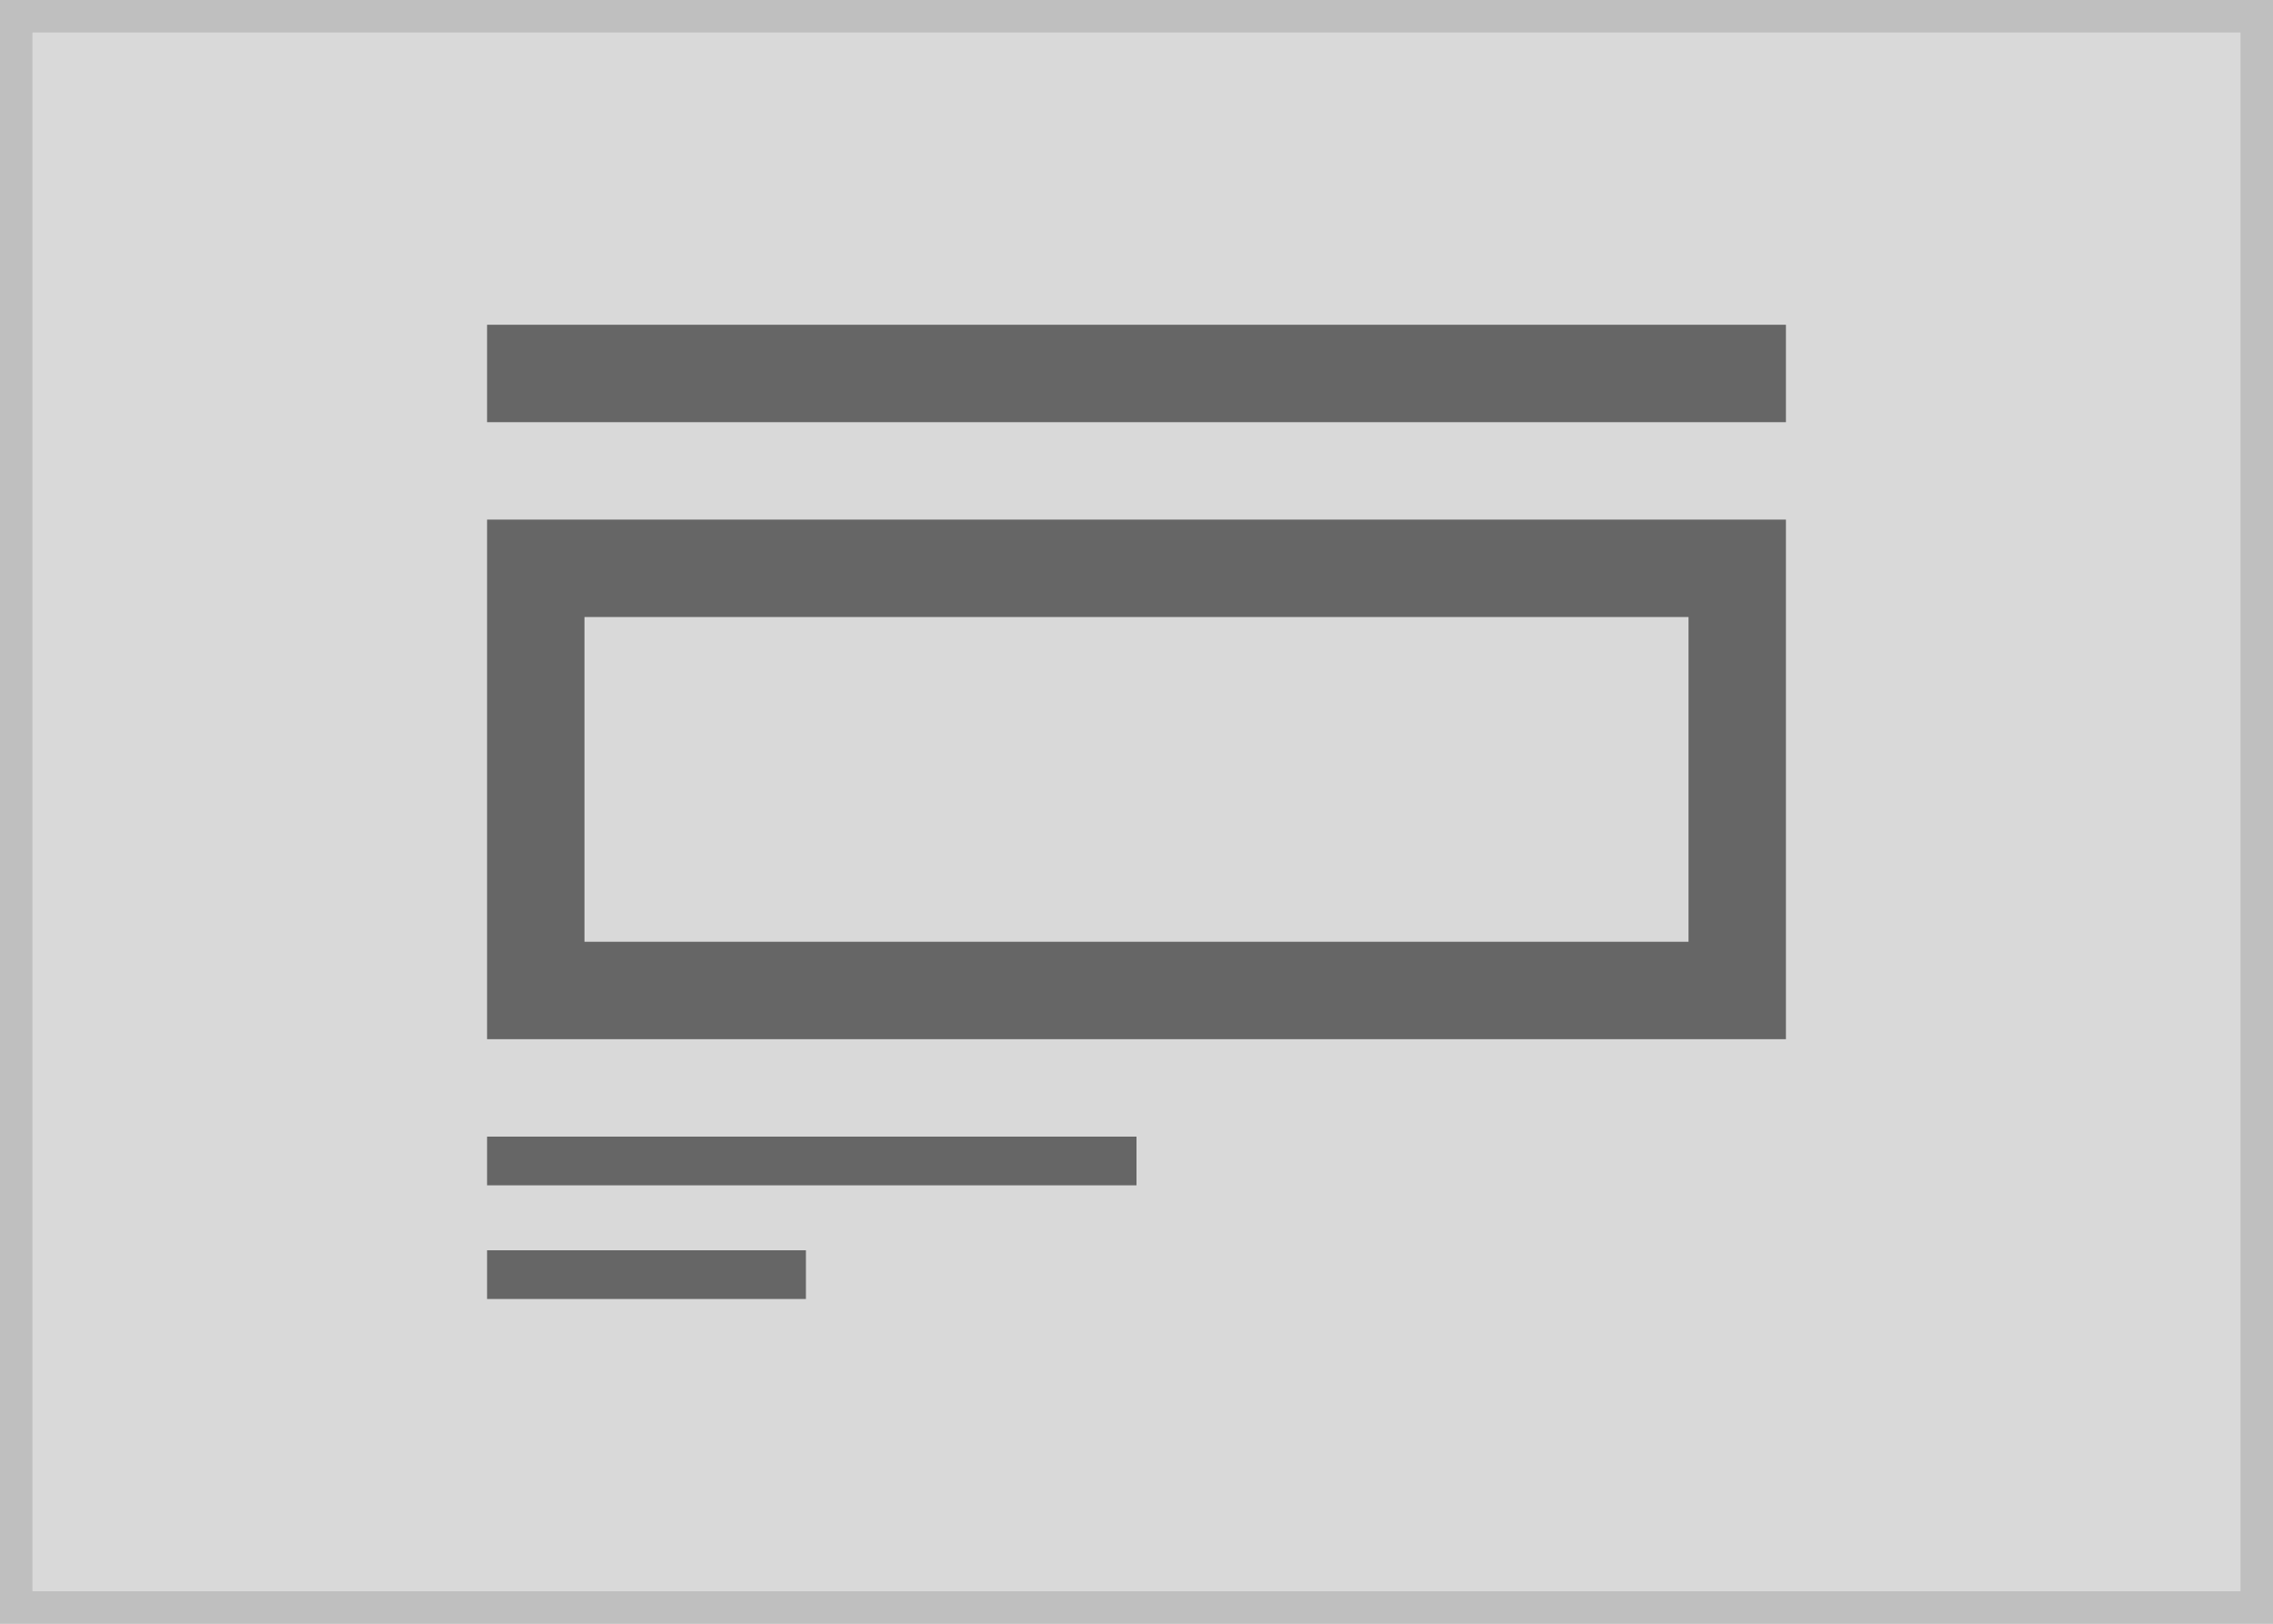 <svg xmlns="http://www.w3.org/2000/svg" width="140" height="100" viewBox="0 0 140 100"><g transform="translate(-1 8)"><g transform="translate(1 -8)" fill="#d9d9d9" stroke="#bfbfbf" stroke-width="2"><rect width="140" height="100" stroke="none"/><rect x="1" y="1" width="138" height="98" fill="none"/></g><g transform="translate(0 4.5)"><rect width="19.639" height="3" transform="translate(31 64.5)" fill="#666"/><rect width="40" height="3" transform="translate(31 57.5)" fill="#666"/><g transform="translate(31 19.5)" fill="none" stroke="#666" stroke-width="6"><rect width="80" height="32" stroke="none"/><rect x="3" y="3" width="74" height="26" fill="none"/></g><rect width="80" height="6" transform="translate(31 7.5)" fill="#666"/></g></g></svg>